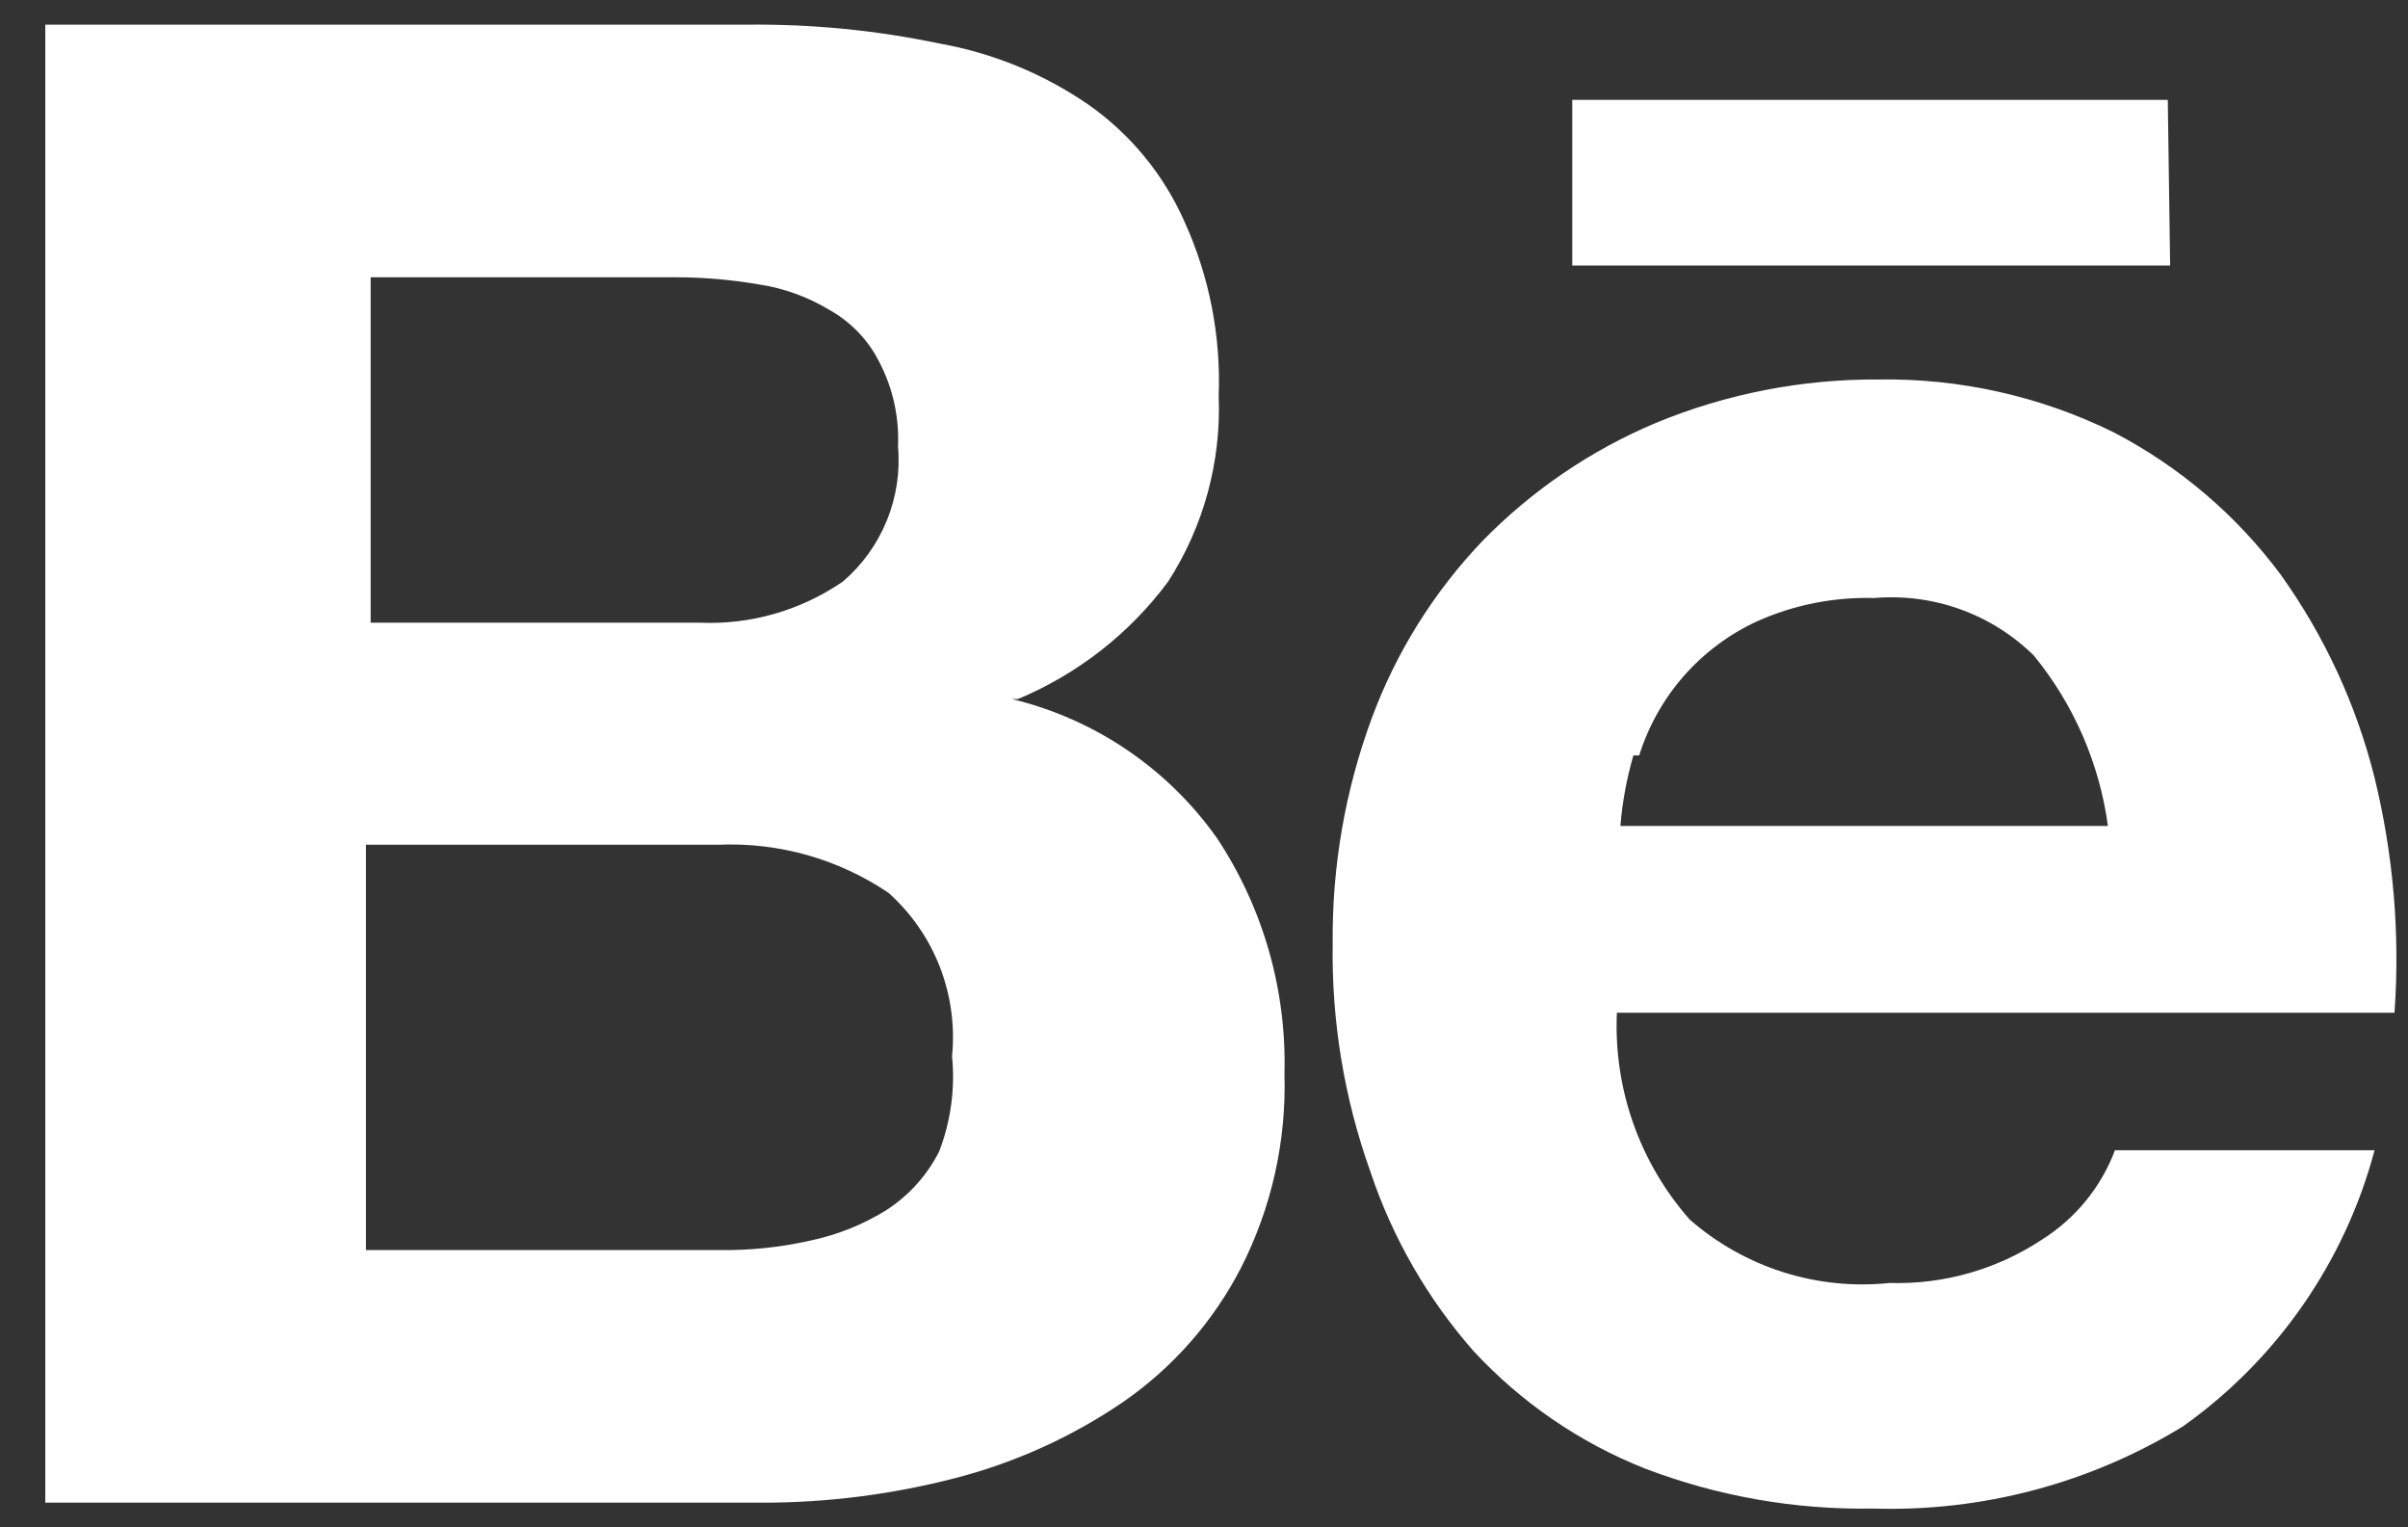 <svg width="41" height="26" viewBox="0 0 41 26" fill="none" xmlns="http://www.w3.org/2000/svg">
<rect x="0" y="0" width="41" height="26" fill="#333333" stroke="none"/>
<path d="M36.91 1.7H26.77V4.52H36.95L36.91 1.7ZM34.77 21.1C34.001 21.61 33.093 21.868 32.17 21.84C31.56 21.904 30.943 21.841 30.358 21.655C29.773 21.469 29.232 21.164 28.77 20.76C27.916 19.792 27.472 18.53 27.53 17.24H40.77C40.866 15.897 40.751 14.548 40.431 13.24C40.12 11.996 39.577 10.822 38.831 9.78C38.079 8.769 37.108 7.942 35.99 7.36C34.747 6.747 33.376 6.439 31.991 6.46C30.687 6.451 29.395 6.702 28.191 7.2C27.087 7.665 26.088 8.345 25.25 9.2C24.415 10.072 23.768 11.107 23.351 12.24C22.902 13.463 22.678 14.757 22.691 16.06C22.67 17.381 22.887 18.695 23.331 19.94C23.707 21.067 24.306 22.108 25.09 23C25.902 23.876 26.9 24.56 28.011 25C29.249 25.472 30.566 25.703 31.89 25.68C33.749 25.738 35.585 25.251 37.17 24.28C38.772 23.142 39.926 21.479 40.431 19.58H36.011C35.774 20.208 35.339 20.742 34.77 21.1ZM27.91 12.86C28.066 12.361 28.325 11.901 28.669 11.508C29.014 11.116 29.436 10.799 29.91 10.58C30.538 10.297 31.222 10.161 31.91 10.18C32.408 10.138 32.908 10.203 33.378 10.372C33.847 10.541 34.275 10.81 34.63 11.16C35.31 11.992 35.746 12.996 35.891 14.06H27.59C27.623 13.654 27.697 13.252 27.811 12.86H27.91ZM17.331 11.9C18.348 11.476 19.233 10.785 19.89 9.9C20.495 8.96 20.795 7.857 20.75 6.74C20.79 5.722 20.591 4.708 20.171 3.78C19.817 2.976 19.25 2.284 18.53 1.78C17.768 1.256 16.902 0.901 15.991 0.74C14.912 0.514 13.812 0.407 12.71 0.42H0.771V25.58H12.97C14.084 25.581 15.193 25.44 16.27 25.16C17.292 24.896 18.26 24.456 19.131 23.86C19.974 23.276 20.661 22.492 21.131 21.58C21.65 20.56 21.905 19.425 21.87 18.28C21.908 16.861 21.511 15.466 20.73 14.28C19.892 13.088 18.648 12.242 17.23 11.9H17.331ZM6.311 4.72H11.491C11.966 4.719 12.441 4.76 12.911 4.84C13.342 4.904 13.757 5.054 14.13 5.28C14.491 5.484 14.784 5.79 14.97 6.16C15.202 6.604 15.312 7.1 15.29 7.6C15.328 8.031 15.262 8.464 15.098 8.864C14.935 9.264 14.679 9.619 14.351 9.9C13.635 10.392 12.778 10.638 11.911 10.6H6.311V4.72ZM15.991 19.6C15.785 20.008 15.474 20.353 15.091 20.6C14.691 20.849 14.251 21.024 13.79 21.12C13.279 21.235 12.755 21.288 12.23 21.28H6.231V14.38H12.23C13.26 14.335 14.277 14.623 15.13 15.2C15.516 15.546 15.815 15.978 16.003 16.461C16.19 16.944 16.261 17.464 16.21 17.98C16.265 18.53 16.189 19.085 15.991 19.6V19.6Z" fill="white"/>
</svg>
